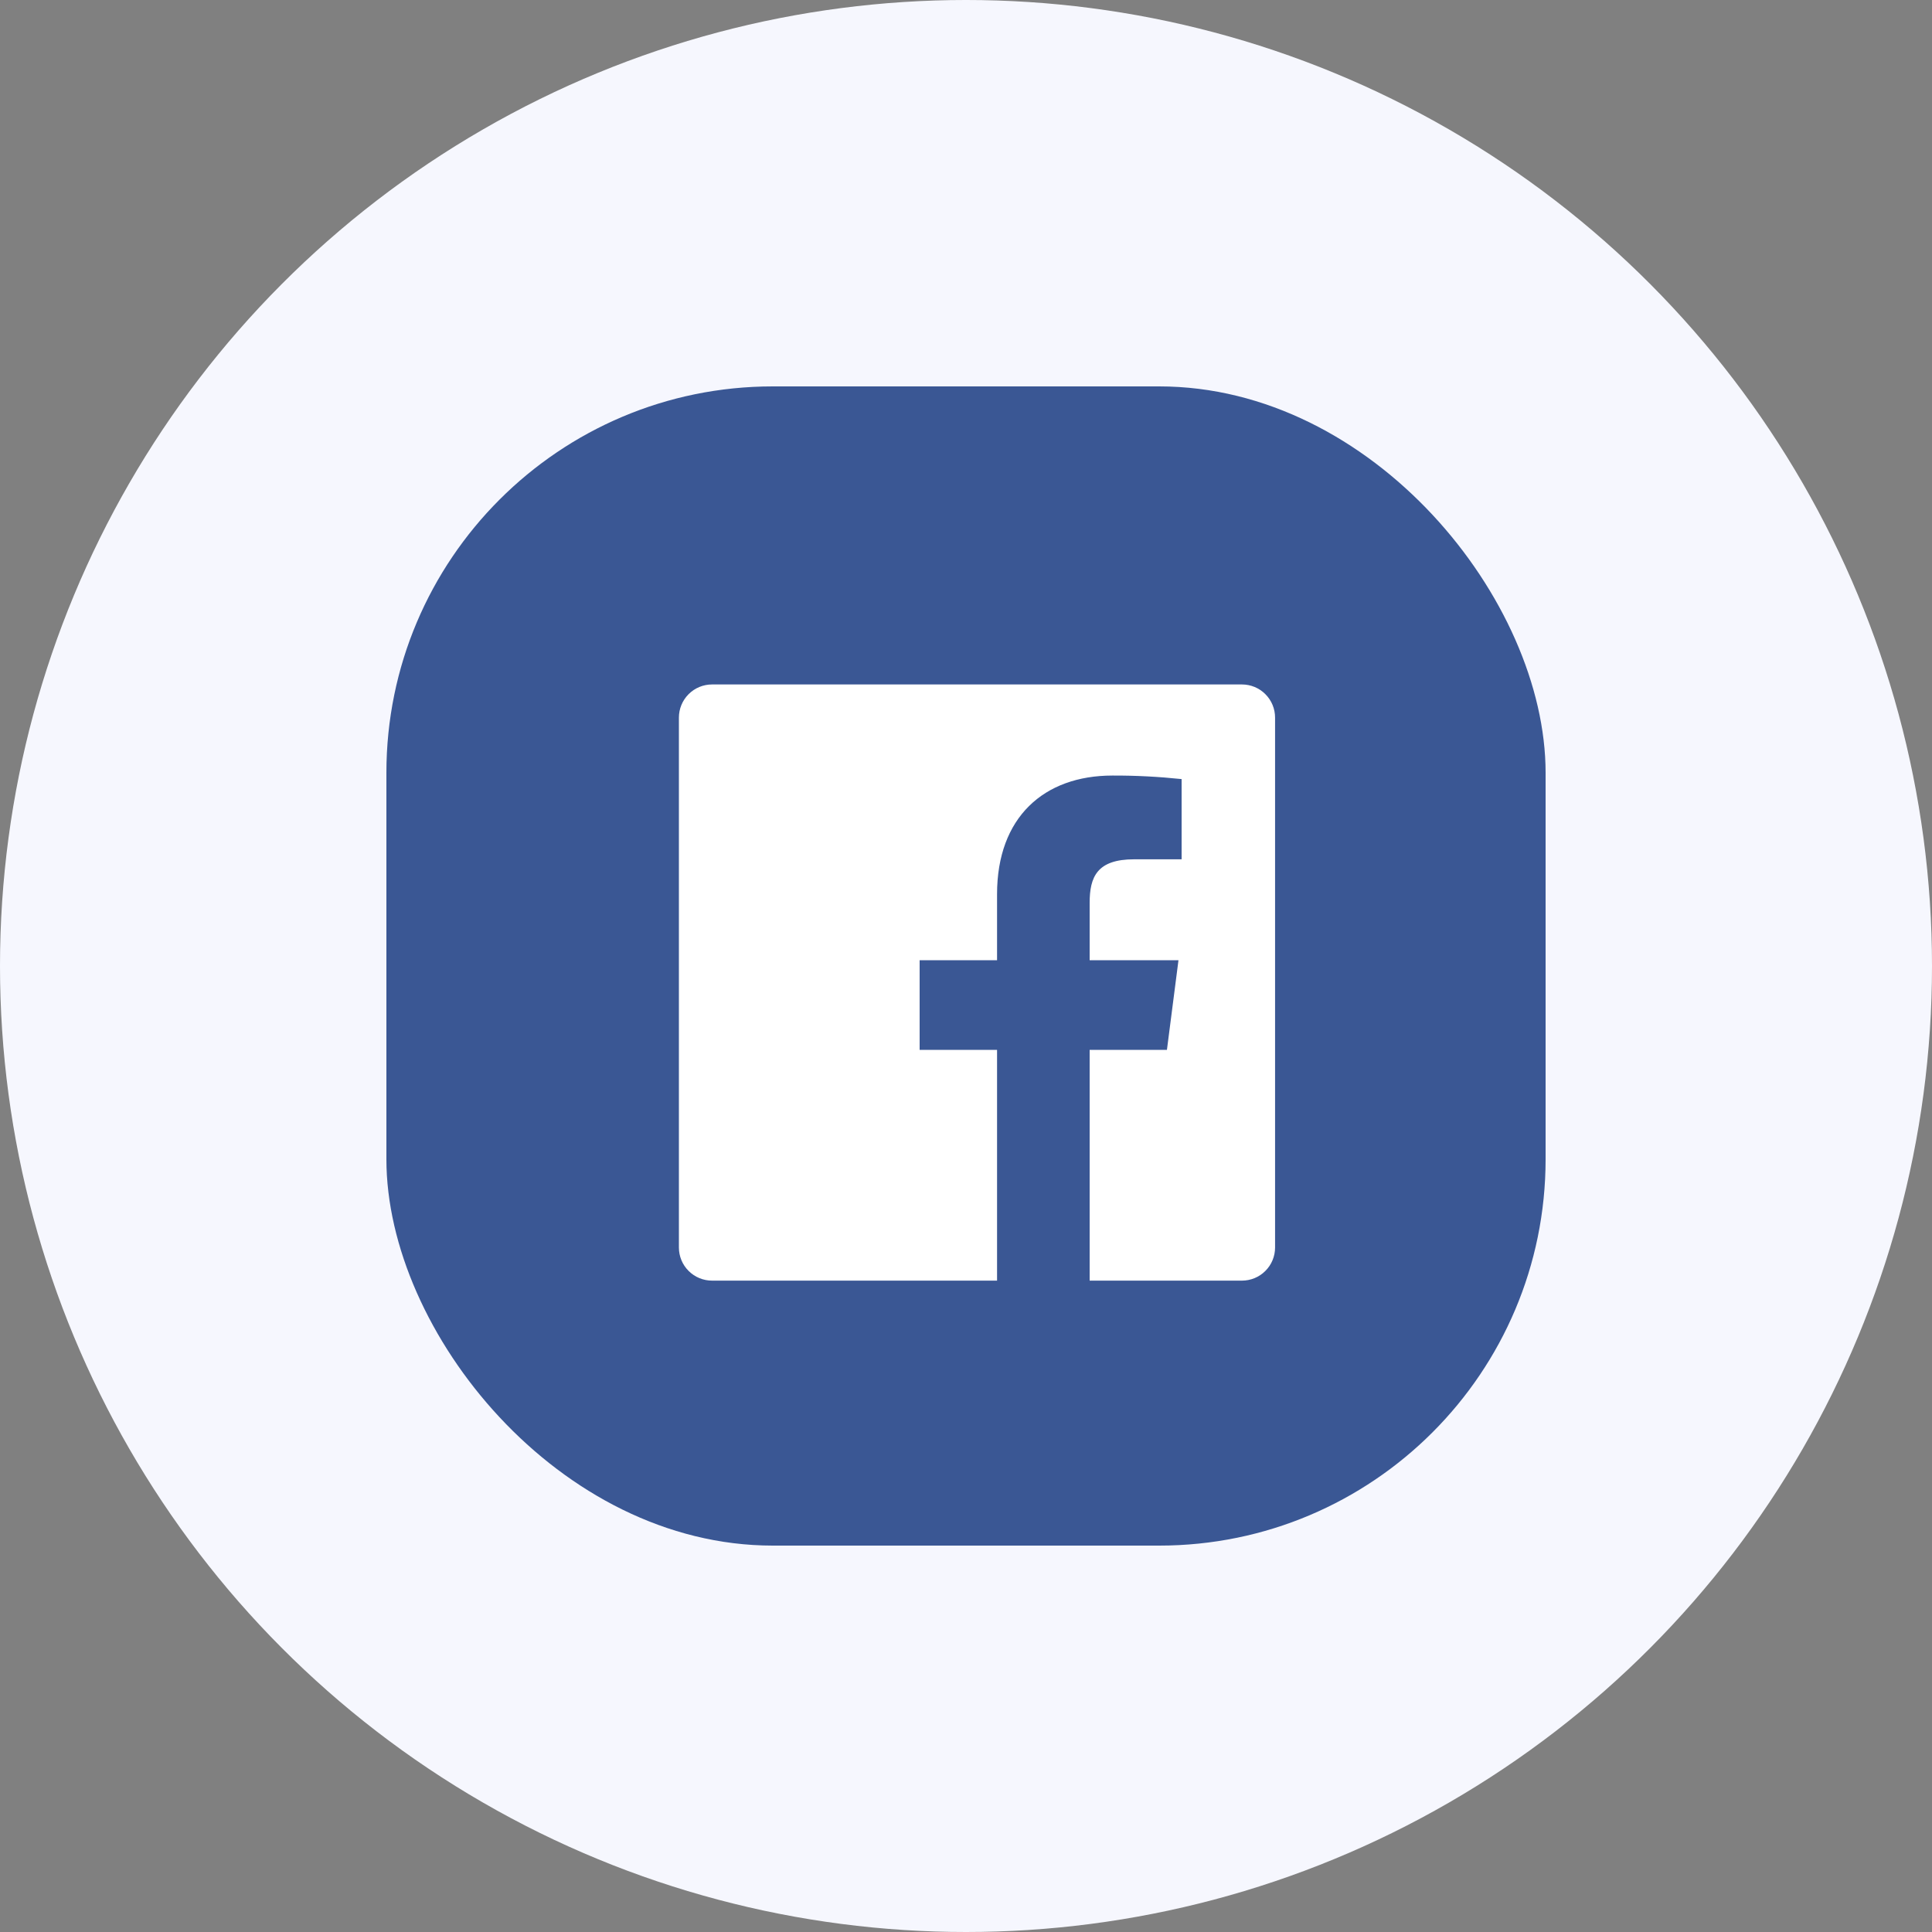 <svg width="40" height="40" viewBox="0 0 40 40" fill="none" xmlns="http://www.w3.org/2000/svg">
<rect x="0" y="0" width="40" height="40" fill="#808080" stroke="none"/>
<circle cx="20" cy="20" r="20" fill="#F6F7FE"/>
<rect x="8" y="8" width="24" height="24" rx="8" fill="#3A5794"/>
<path d="M22.56 26.514L22.56 21.737L24.16 21.737L24.399 19.881L22.56 19.881L22.56 18.696C22.56 18.158 22.71 17.791 23.481 17.791L24.464 17.791L24.464 16.13C23.988 16.08 23.509 16.055 23.031 16.057C21.613 16.057 20.643 16.922 20.643 18.512L20.643 19.881L19.04 19.881L19.04 21.737L20.643 21.737L20.643 26.514L14.742 26.514C14.56 26.514 14.386 26.442 14.257 26.313C14.128 26.185 14.056 26.01 14.056 25.828L14.056 14.857C14.056 14.675 14.128 14.501 14.257 14.372C14.386 14.243 14.56 14.171 14.742 14.171L25.713 14.171C25.895 14.171 26.07 14.243 26.198 14.372C26.327 14.501 26.399 14.675 26.399 14.857L26.399 25.828C26.399 26.01 26.327 26.185 26.198 26.313C26.07 26.442 25.895 26.514 25.713 26.514L22.56 26.514Z" fill="white"/>
</svg>
